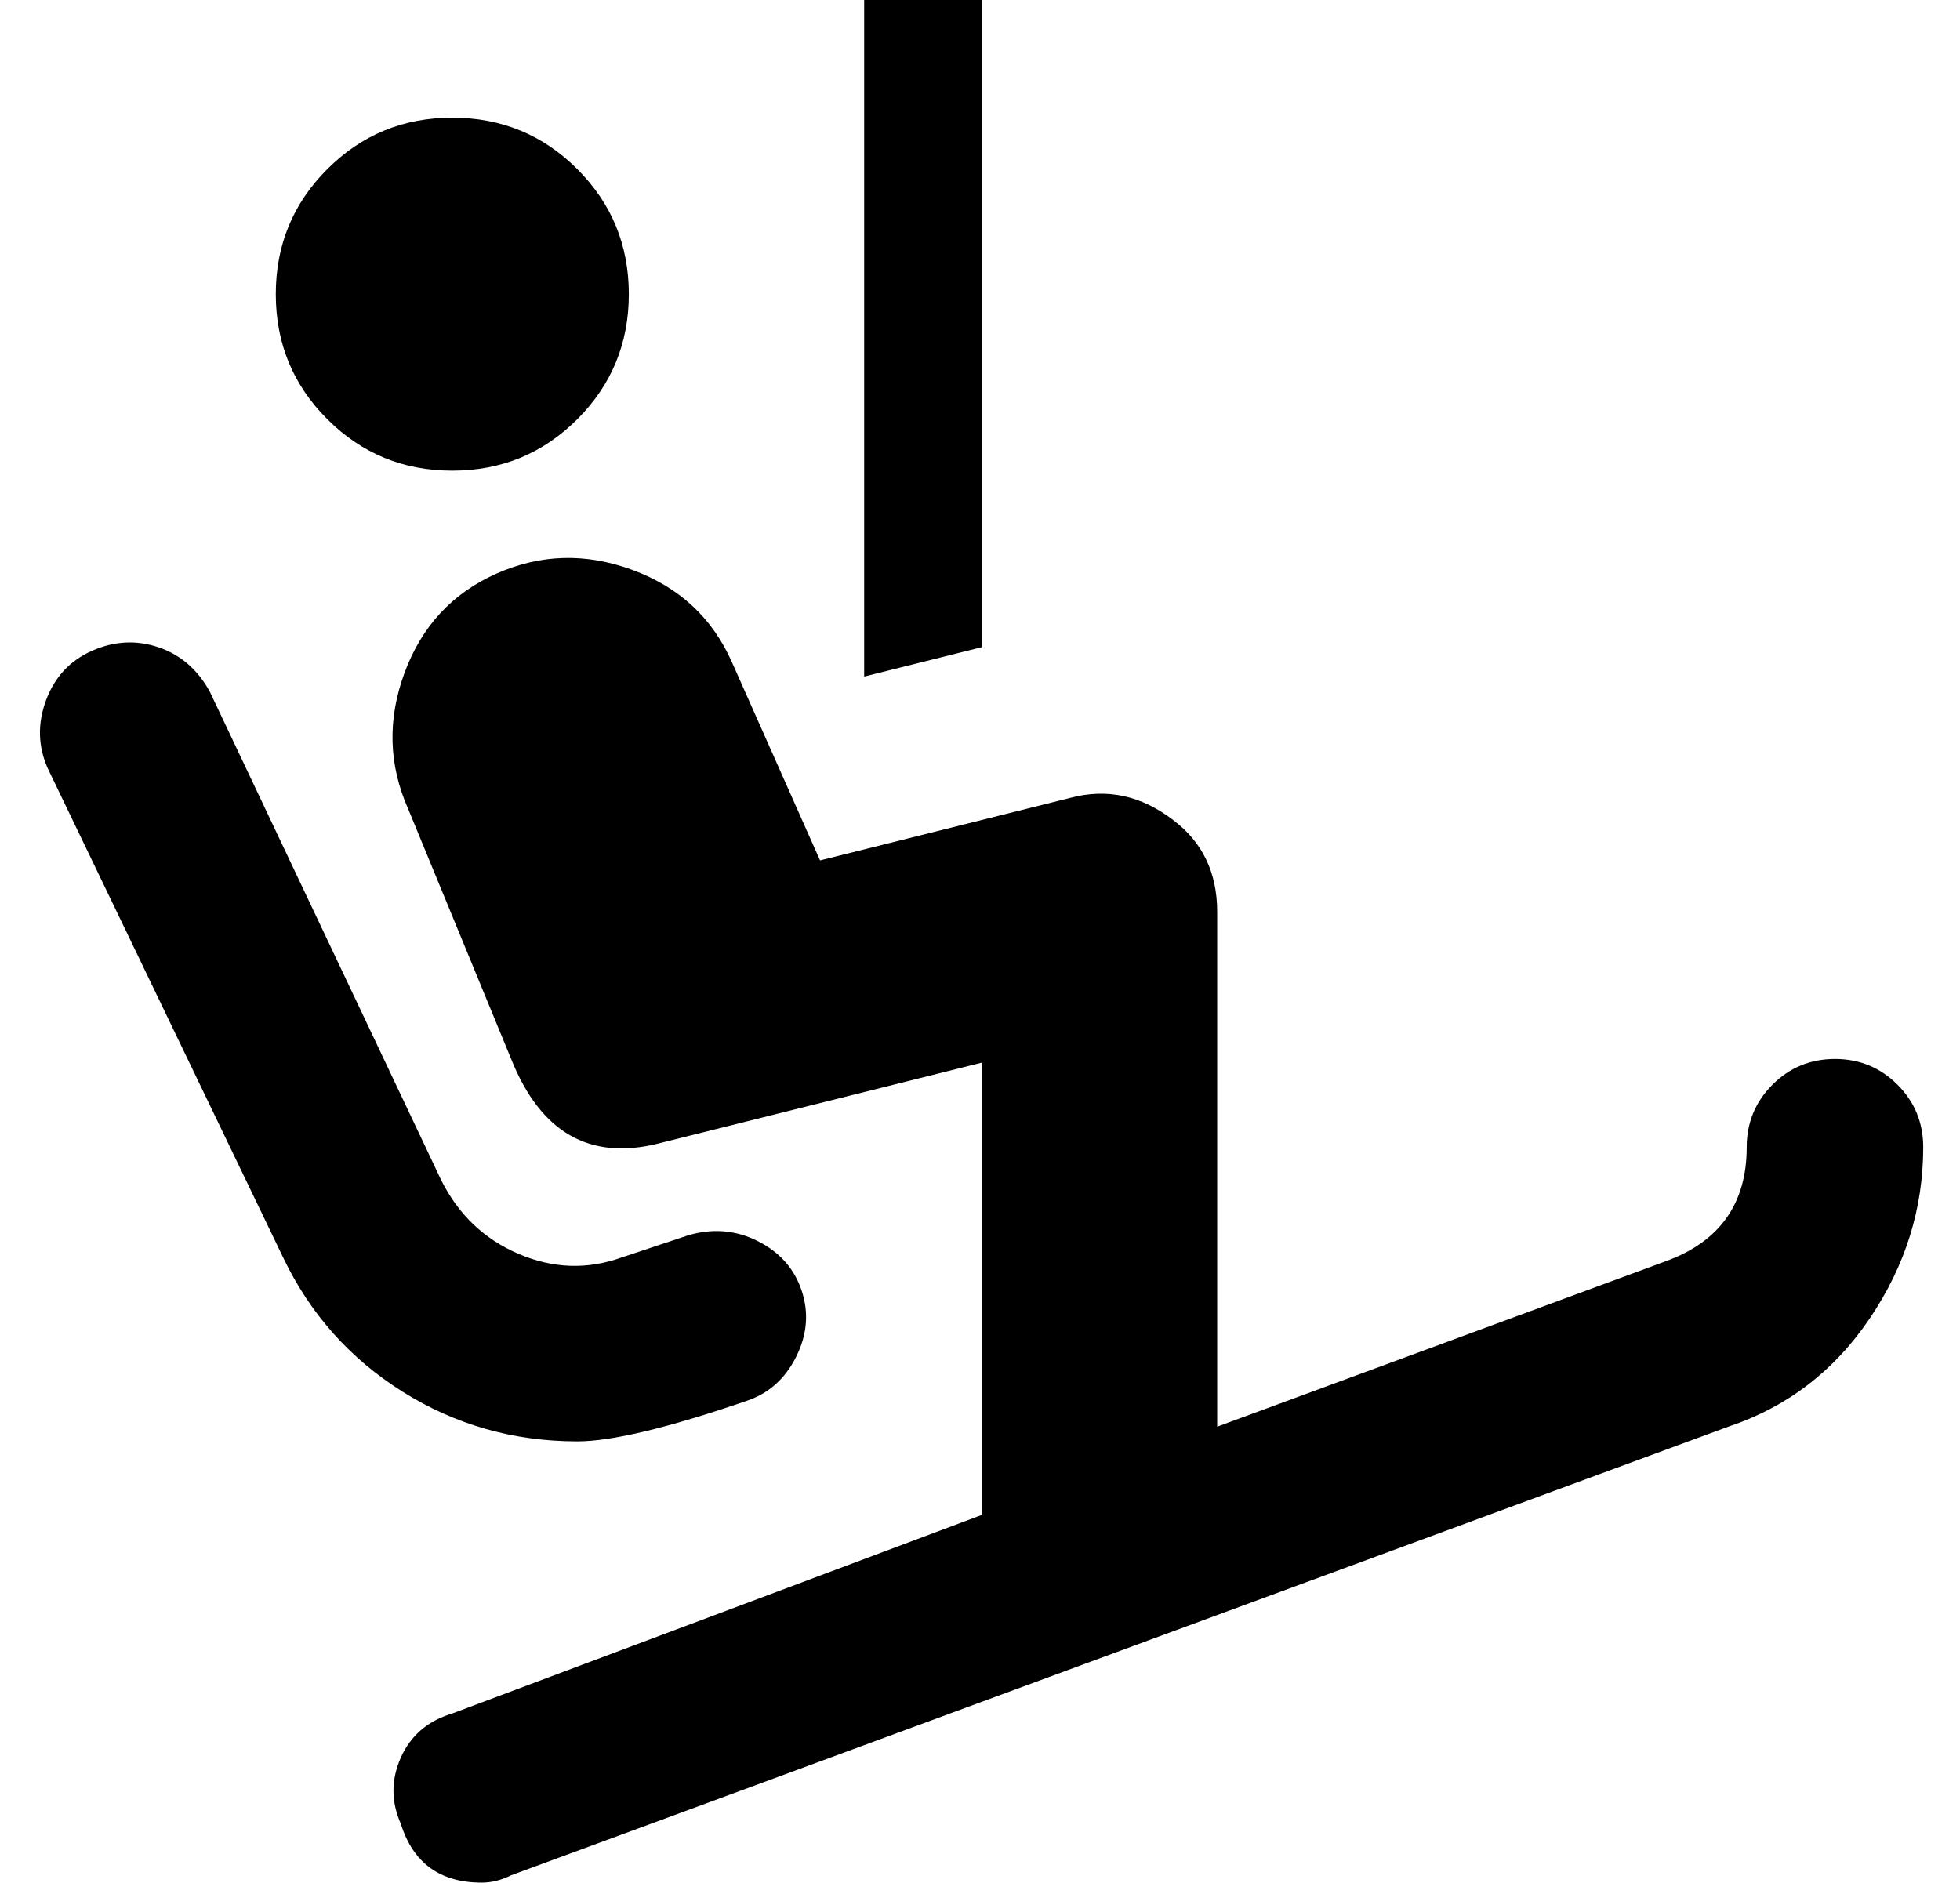<?xml version="1.0" standalone="no"?>
<!DOCTYPE svg PUBLIC "-//W3C//DTD SVG 1.1//EN" "http://www.w3.org/Graphics/SVG/1.1/DTD/svg11.dtd" >
<svg xmlns="http://www.w3.org/2000/svg" xmlns:xlink="http://www.w3.org/1999/xlink" version="1.1" viewBox="-11 0 533 512">
   <path fill="currentColor"
d="M112 128q-20 0 -34 -14t-14 -34t14 -34t34 -14t34 14t14 34t-14 34t-34 14zM256 0v176l-32 8v-184h32zM488 288q10 0 17 7t7 17q0 25 -14.5 46.5t-38.5 29.5l-331 122q-4 2 -8 2q-17 0 -22 -16q-4 -9 0 -18t14 -12l144 -54v-123l-88 22q-28 7 -40 -23l-28 -68
q-8 -18 -1 -37t25 -27t37 -1t27 25l24 54l68 -17q15 -4 28 6q12 9 12 25v140l122 -45q22 -8 22 -31q0 -10 7 -17t17 -7zM192 381q-32 11 -46 11q-26 0 -47.5 -13.5t-32.5 -36.5l-64 -133q-4 -9 -0.5 -18.5t12.5 -13.5t18 -1t14 12l63 133q7 14 21 20t28 1l18 -6
q10 -3 19 1.5t12 13.5t-1.5 18t-13.5 12z" />
</svg>
